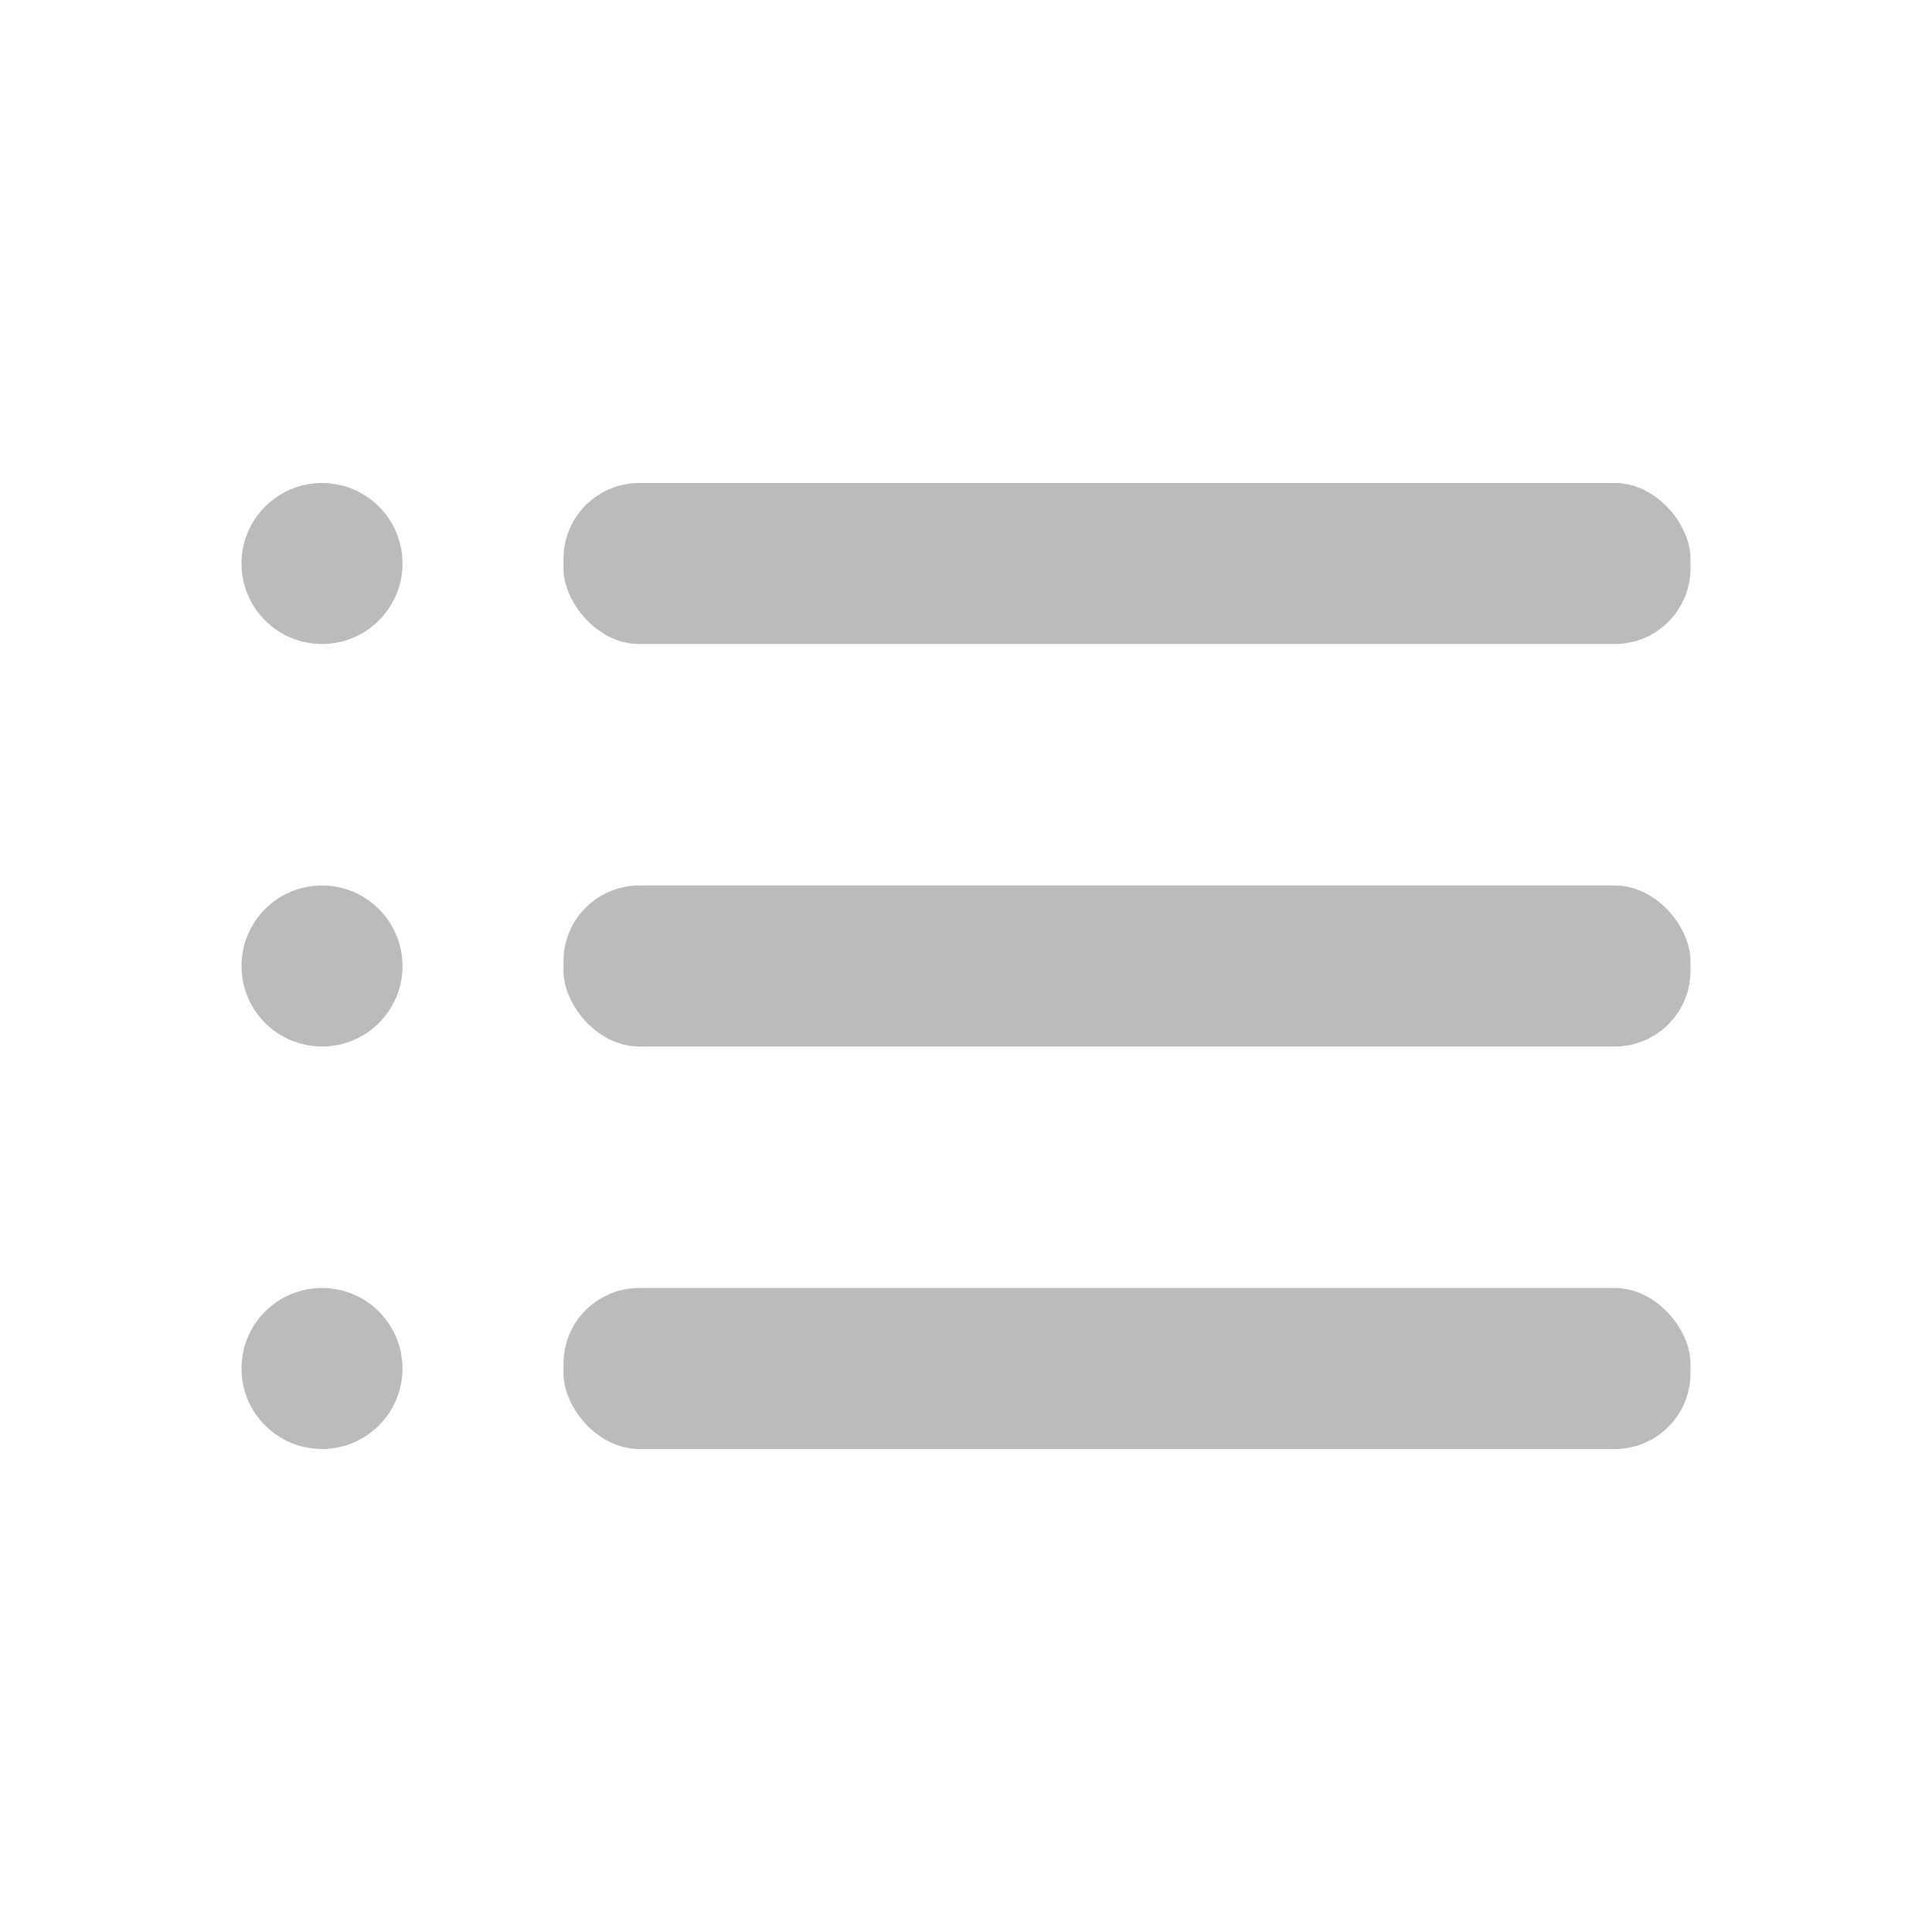 <svg id="menu" xmlns="http://www.w3.org/2000/svg" width="24" height="24" viewBox="0 0 24 24">
  <g id="list">
    <rect id="Rectangle_11863" data-name="Rectangle 11863" width="24" height="24" transform="translate(24 24) rotate(180)" fill="#bbb" opacity="0"/>
    <circle id="Ellipse_217" data-name="Ellipse 217" cx="1" cy="1" r="1" transform="translate(3 6)" fill="#bbb"/>
    <circle id="Ellipse_218" data-name="Ellipse 218" cx="1" cy="1" r="1" transform="translate(3 11)" fill="#bbb"/>
    <circle id="Ellipse_219" data-name="Ellipse 219" cx="1" cy="1" r="1" transform="translate(3 16)" fill="#bbb"/>
    <rect id="Rectangle_11864" data-name="Rectangle 11864" width="14" height="2" rx="0.94" transform="translate(7 11)" fill="#bbb"/>
    <rect id="Rectangle_11865" data-name="Rectangle 11865" width="14" height="2" rx="0.94" transform="translate(7 16)" fill="#bbb"/>
    <rect id="Rectangle_11866" data-name="Rectangle 11866" width="14" height="2" rx="0.94" transform="translate(7 6)" fill="#bbb"/>
  </g>
</svg>
